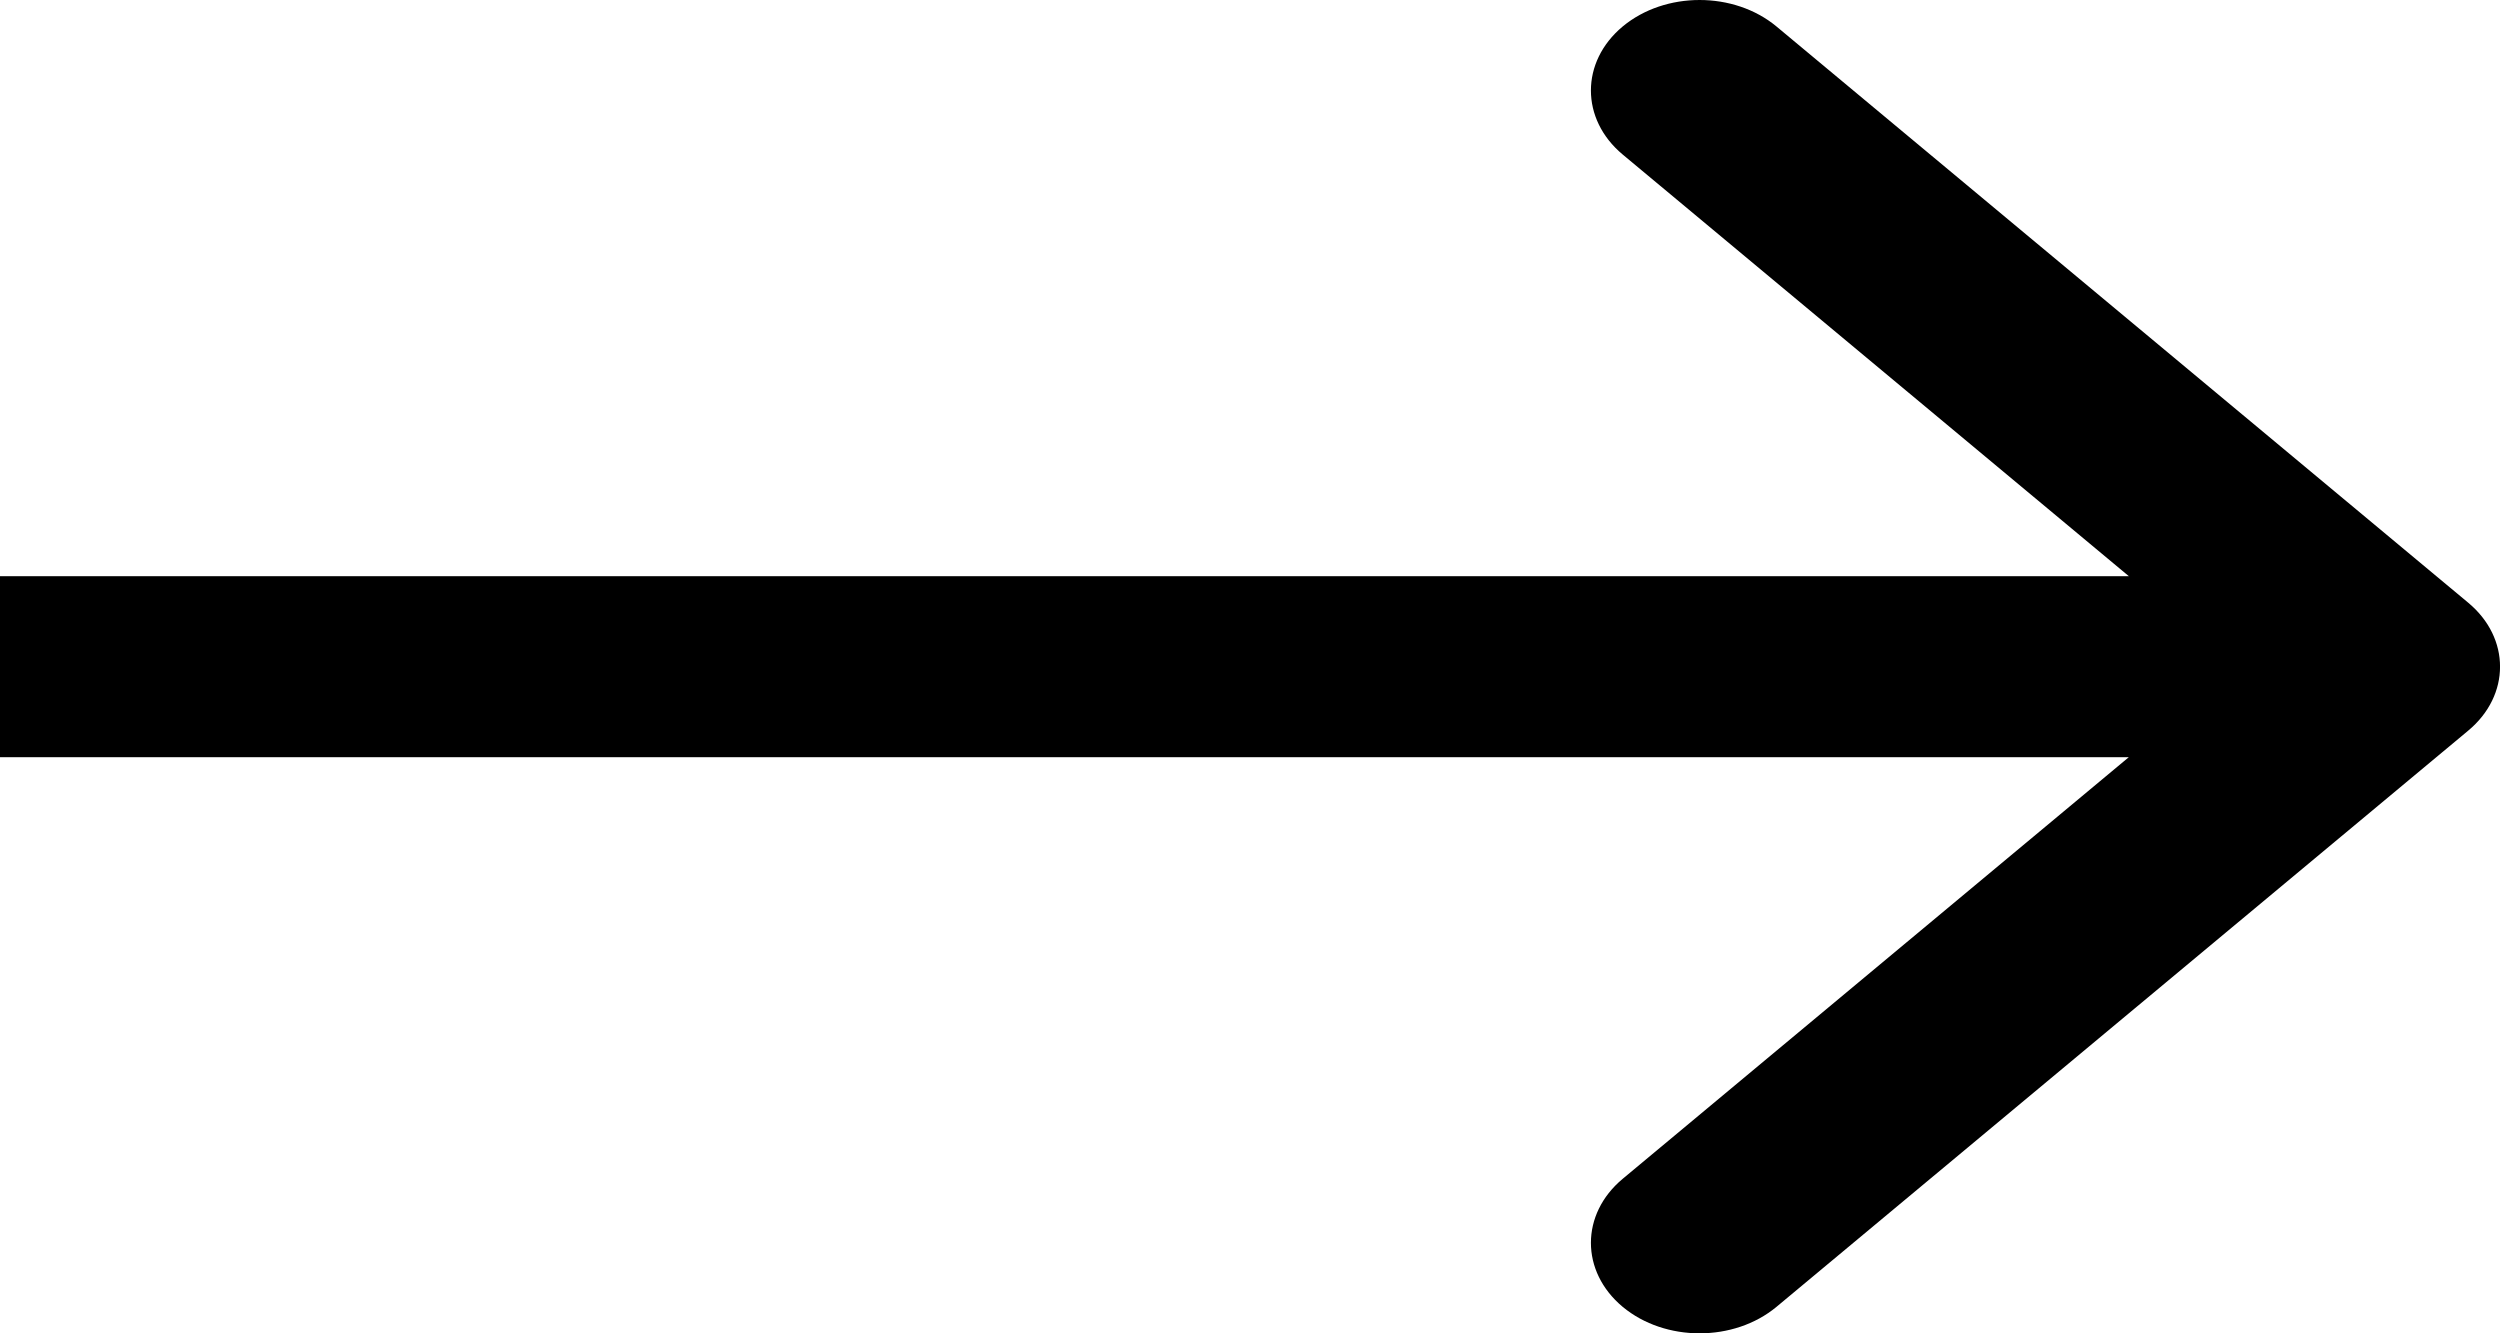 <svg width="15" height="8" viewBox="0 0 15 8" fill="none" xmlns="http://www.w3.org/2000/svg">
<path fill-rule="evenodd" clip-rule="evenodd" d="M10.659 0.159L14.809 3.616C15.064 3.828 15.064 4.172 14.809 4.384L10.659 7.841C10.404 8.053 9.991 8.053 9.736 7.841C9.482 7.629 9.482 7.285 9.736 7.073L12.773 4.543L-3.97178e-07 4.543L-3.02204e-07 3.457L12.773 3.457L9.736 0.927C9.482 0.715 9.482 0.371 9.736 0.159C9.991 -0.053 10.404 -0.053 10.659 0.159Z" fill="black"/>
</svg>

